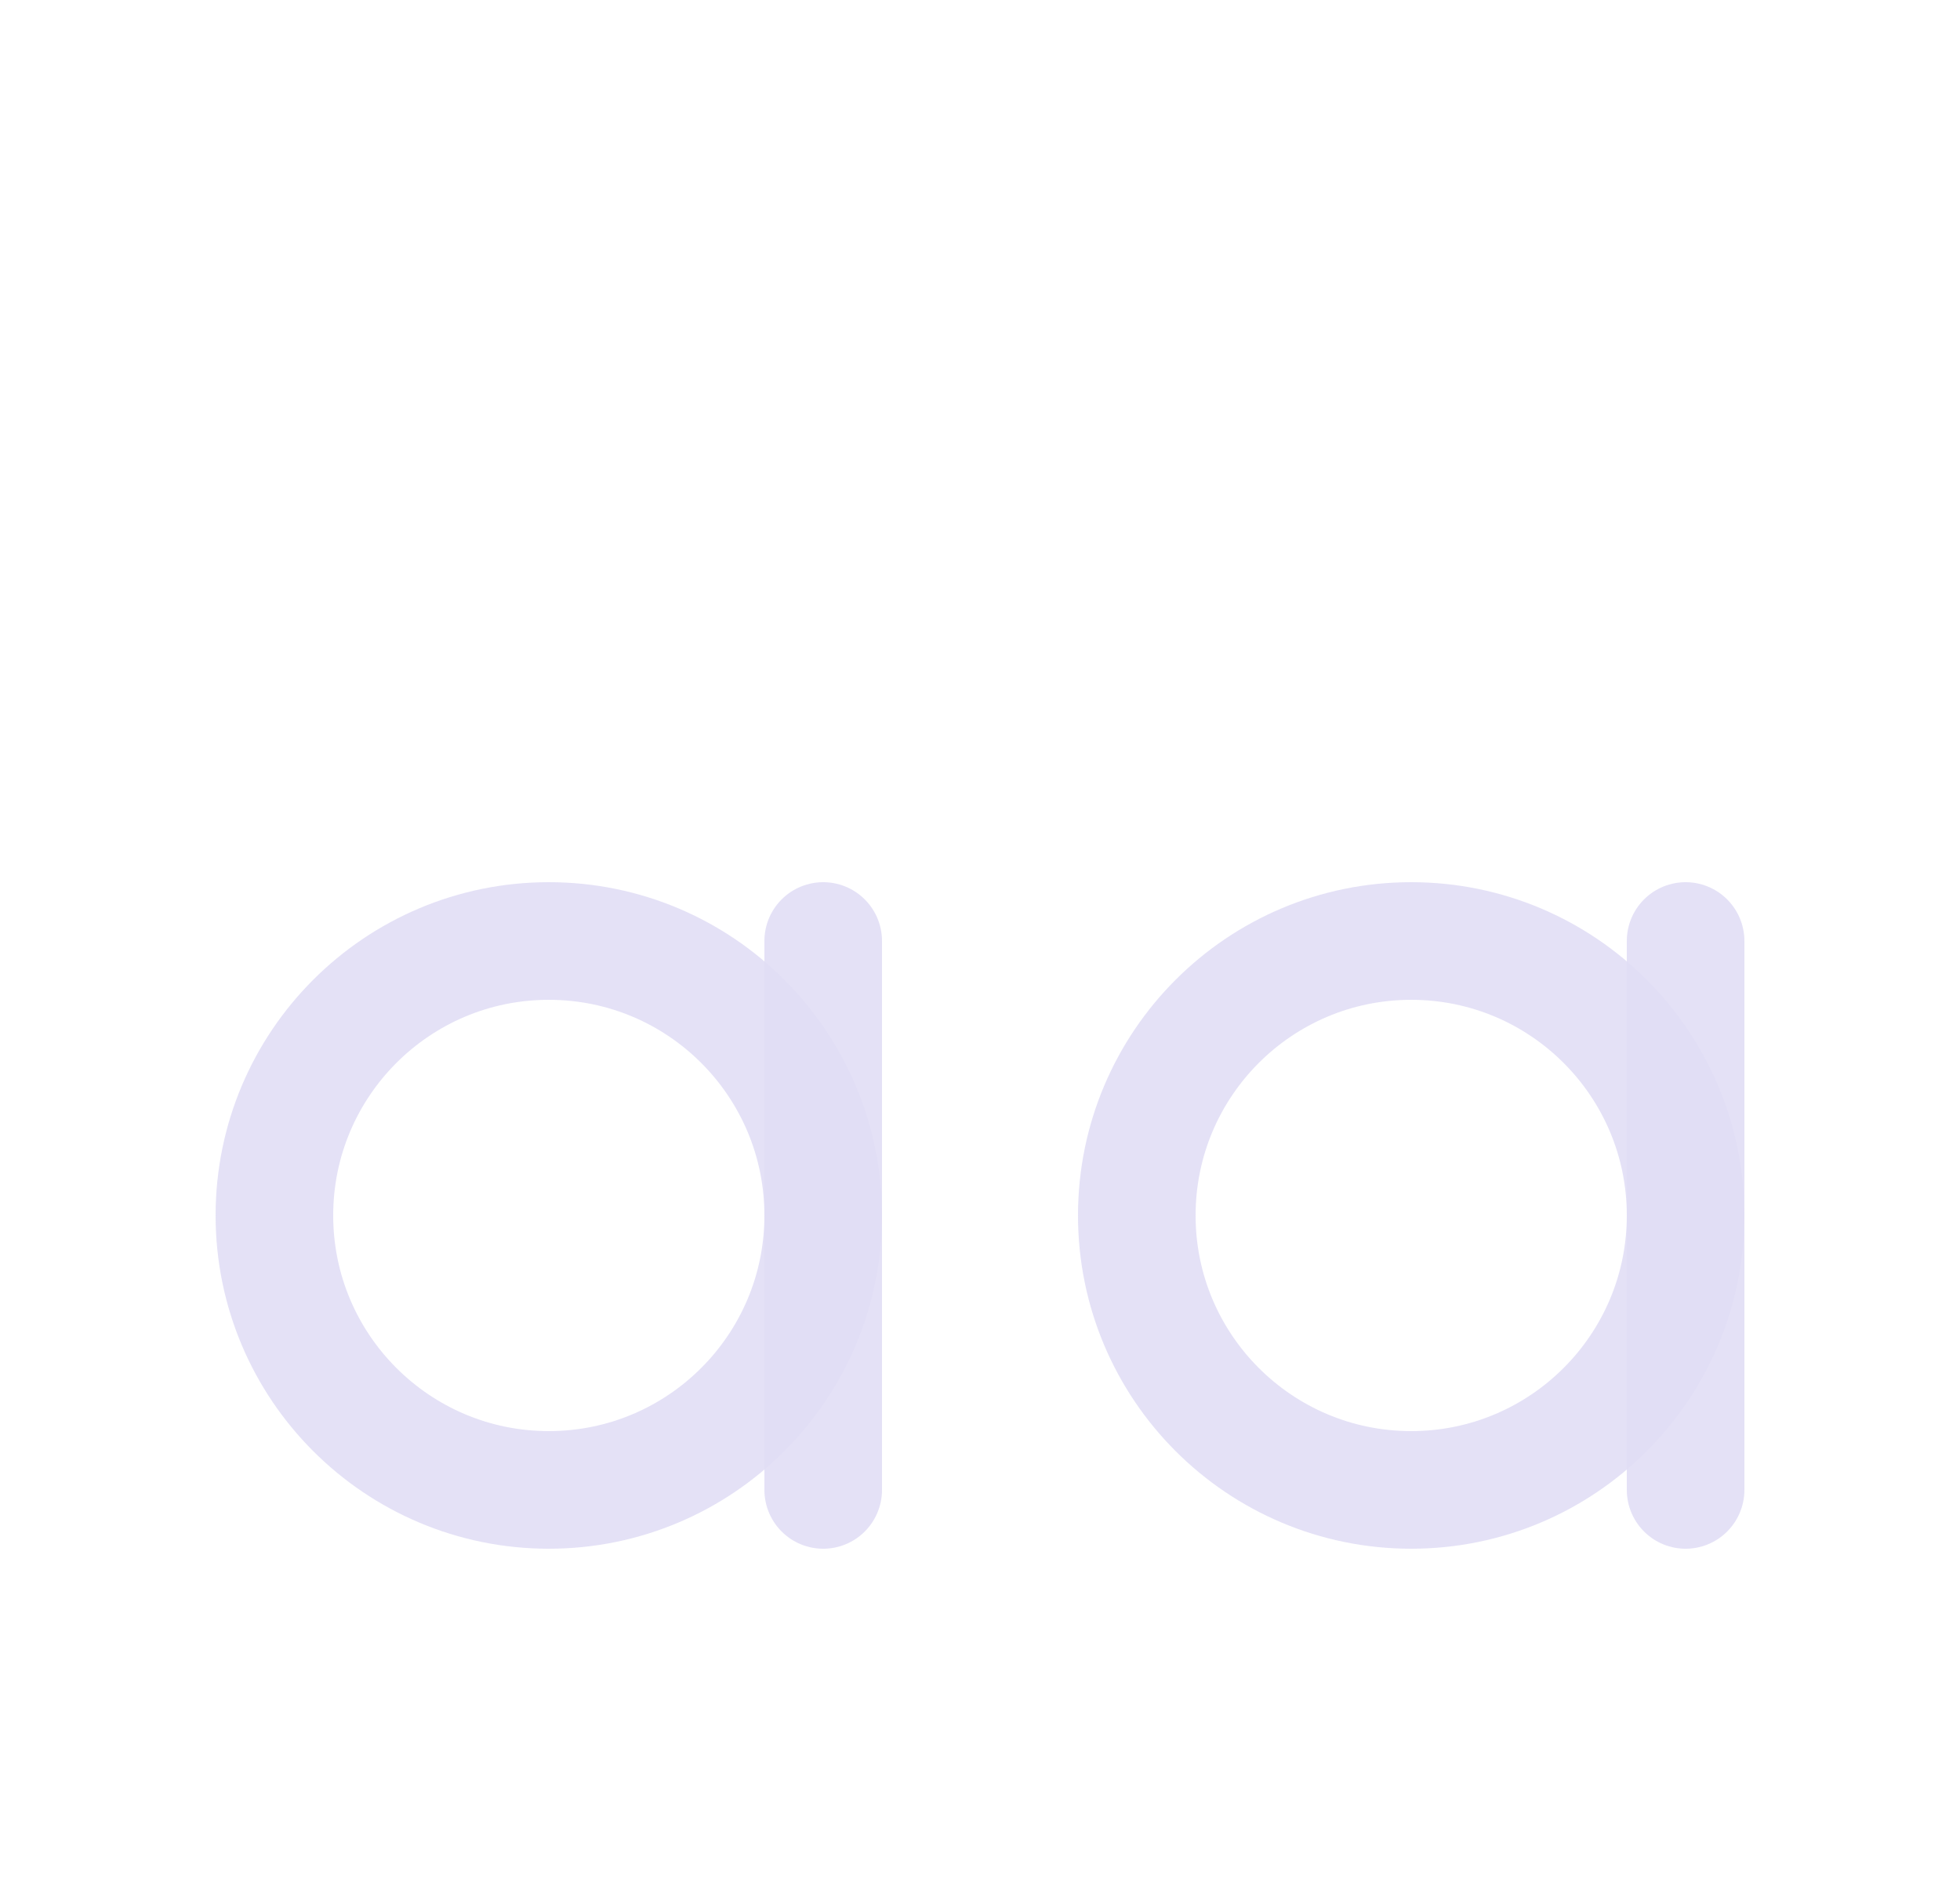 <svg width="25" height="24" viewBox="0 0 25 24" fill="none" xmlns="http://www.w3.org/2000/svg">
<circle cx="7" cy="15.5" r="3.5" stroke="#E1DEF5" stroke-opacity="0.9" stroke-width="1.5" stroke-linecap="round" stroke-linejoin="round"/>
<path d="M10.5 12V19" stroke="#E1DEF5" stroke-opacity="0.9" stroke-width="1.5" stroke-linecap="round" stroke-linejoin="round"/>
<circle cx="18" cy="15.5" r="3.5" stroke="#E1DEF5" stroke-opacity="0.9" stroke-width="1.5" stroke-linecap="round" stroke-linejoin="round"/>
<path d="M21.5 12V19" stroke="#E1DEF5" stroke-opacity="0.9" stroke-width="1.5" stroke-linecap="round" stroke-linejoin="round"/>
</svg>
